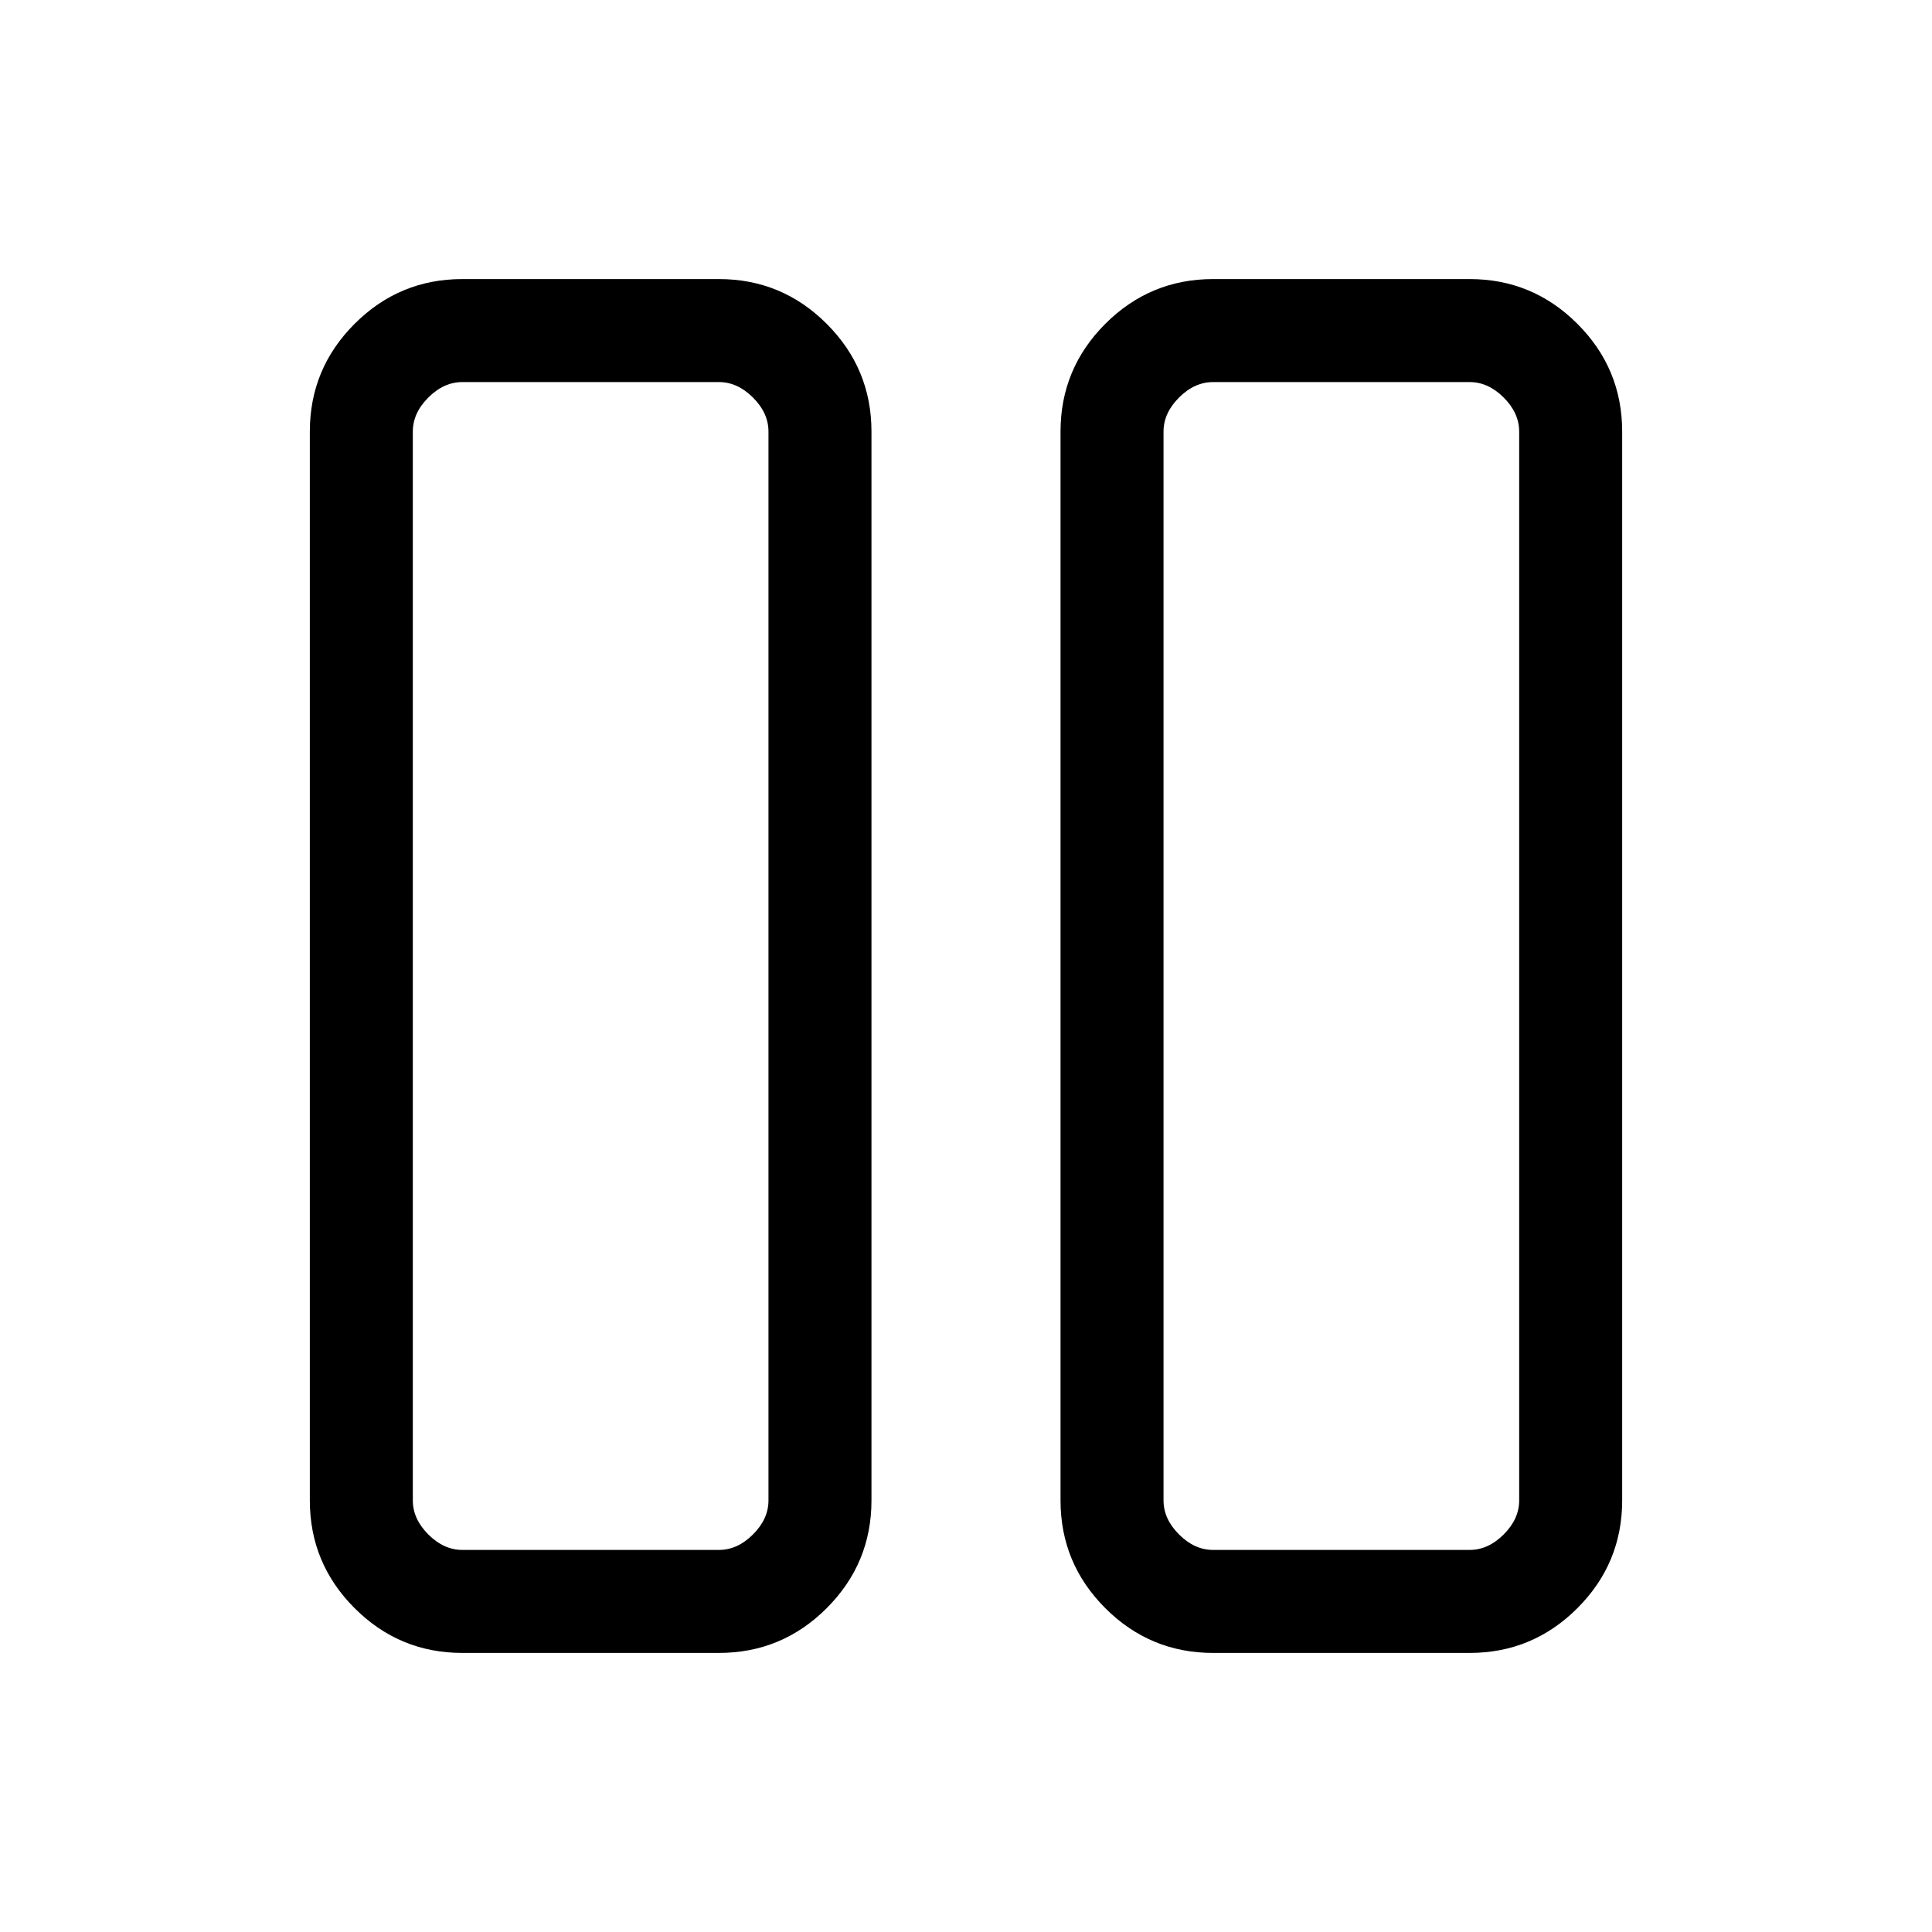 <svg xmlns="http://www.w3.org/2000/svg" height="40" viewBox="0 -960 960 960" width="40"><path d="M602.77-138.67q-31.3 0-53.55-22.24-22.25-22.25-22.25-53.55v-531.08q0-31.3 22.25-53.55 22.25-22.24 53.55-22.24h127.49q31.3 0 53.54 22.24 22.25 22.25 22.25 53.55v531.08q0 31.3-22.25 53.55-22.24 22.24-53.54 22.24H602.77Zm-24.62-606.87v531.08q0 9.23 7.7 16.92 7.69 7.69 16.92 7.69h127.49q9.23 0 16.92-7.69 7.69-7.69 7.69-16.92v-531.08q0-9.23-7.69-16.92-7.69-7.69-16.92-7.69H602.77q-9.23 0-16.92 7.69-7.7 7.69-7.7 16.92ZM229.74-138.67q-31.3 0-53.54-22.24-22.25-22.25-22.25-53.55v-531.08q0-31.3 22.25-53.55 22.24-22.24 53.54-22.24h127.49q31.3 0 53.55 22.24 22.25 22.25 22.25 53.55v531.08q0 31.3-22.25 53.55-22.25 22.24-53.55 22.24H229.74Zm-24.61-606.87v531.08q0 9.23 7.69 16.92 7.69 7.69 16.92 7.69h127.49q9.23 0 16.92-7.69 7.7-7.69 7.7-16.92v-531.08q0-9.23-7.7-16.92-7.69-7.69-16.92-7.69H229.74q-9.23 0-16.92 7.69-7.69 7.69-7.69 16.92Zm549.74-24.61H578.15 754.87Zm-373.02 0H205.13h176.72Z"/></svg>